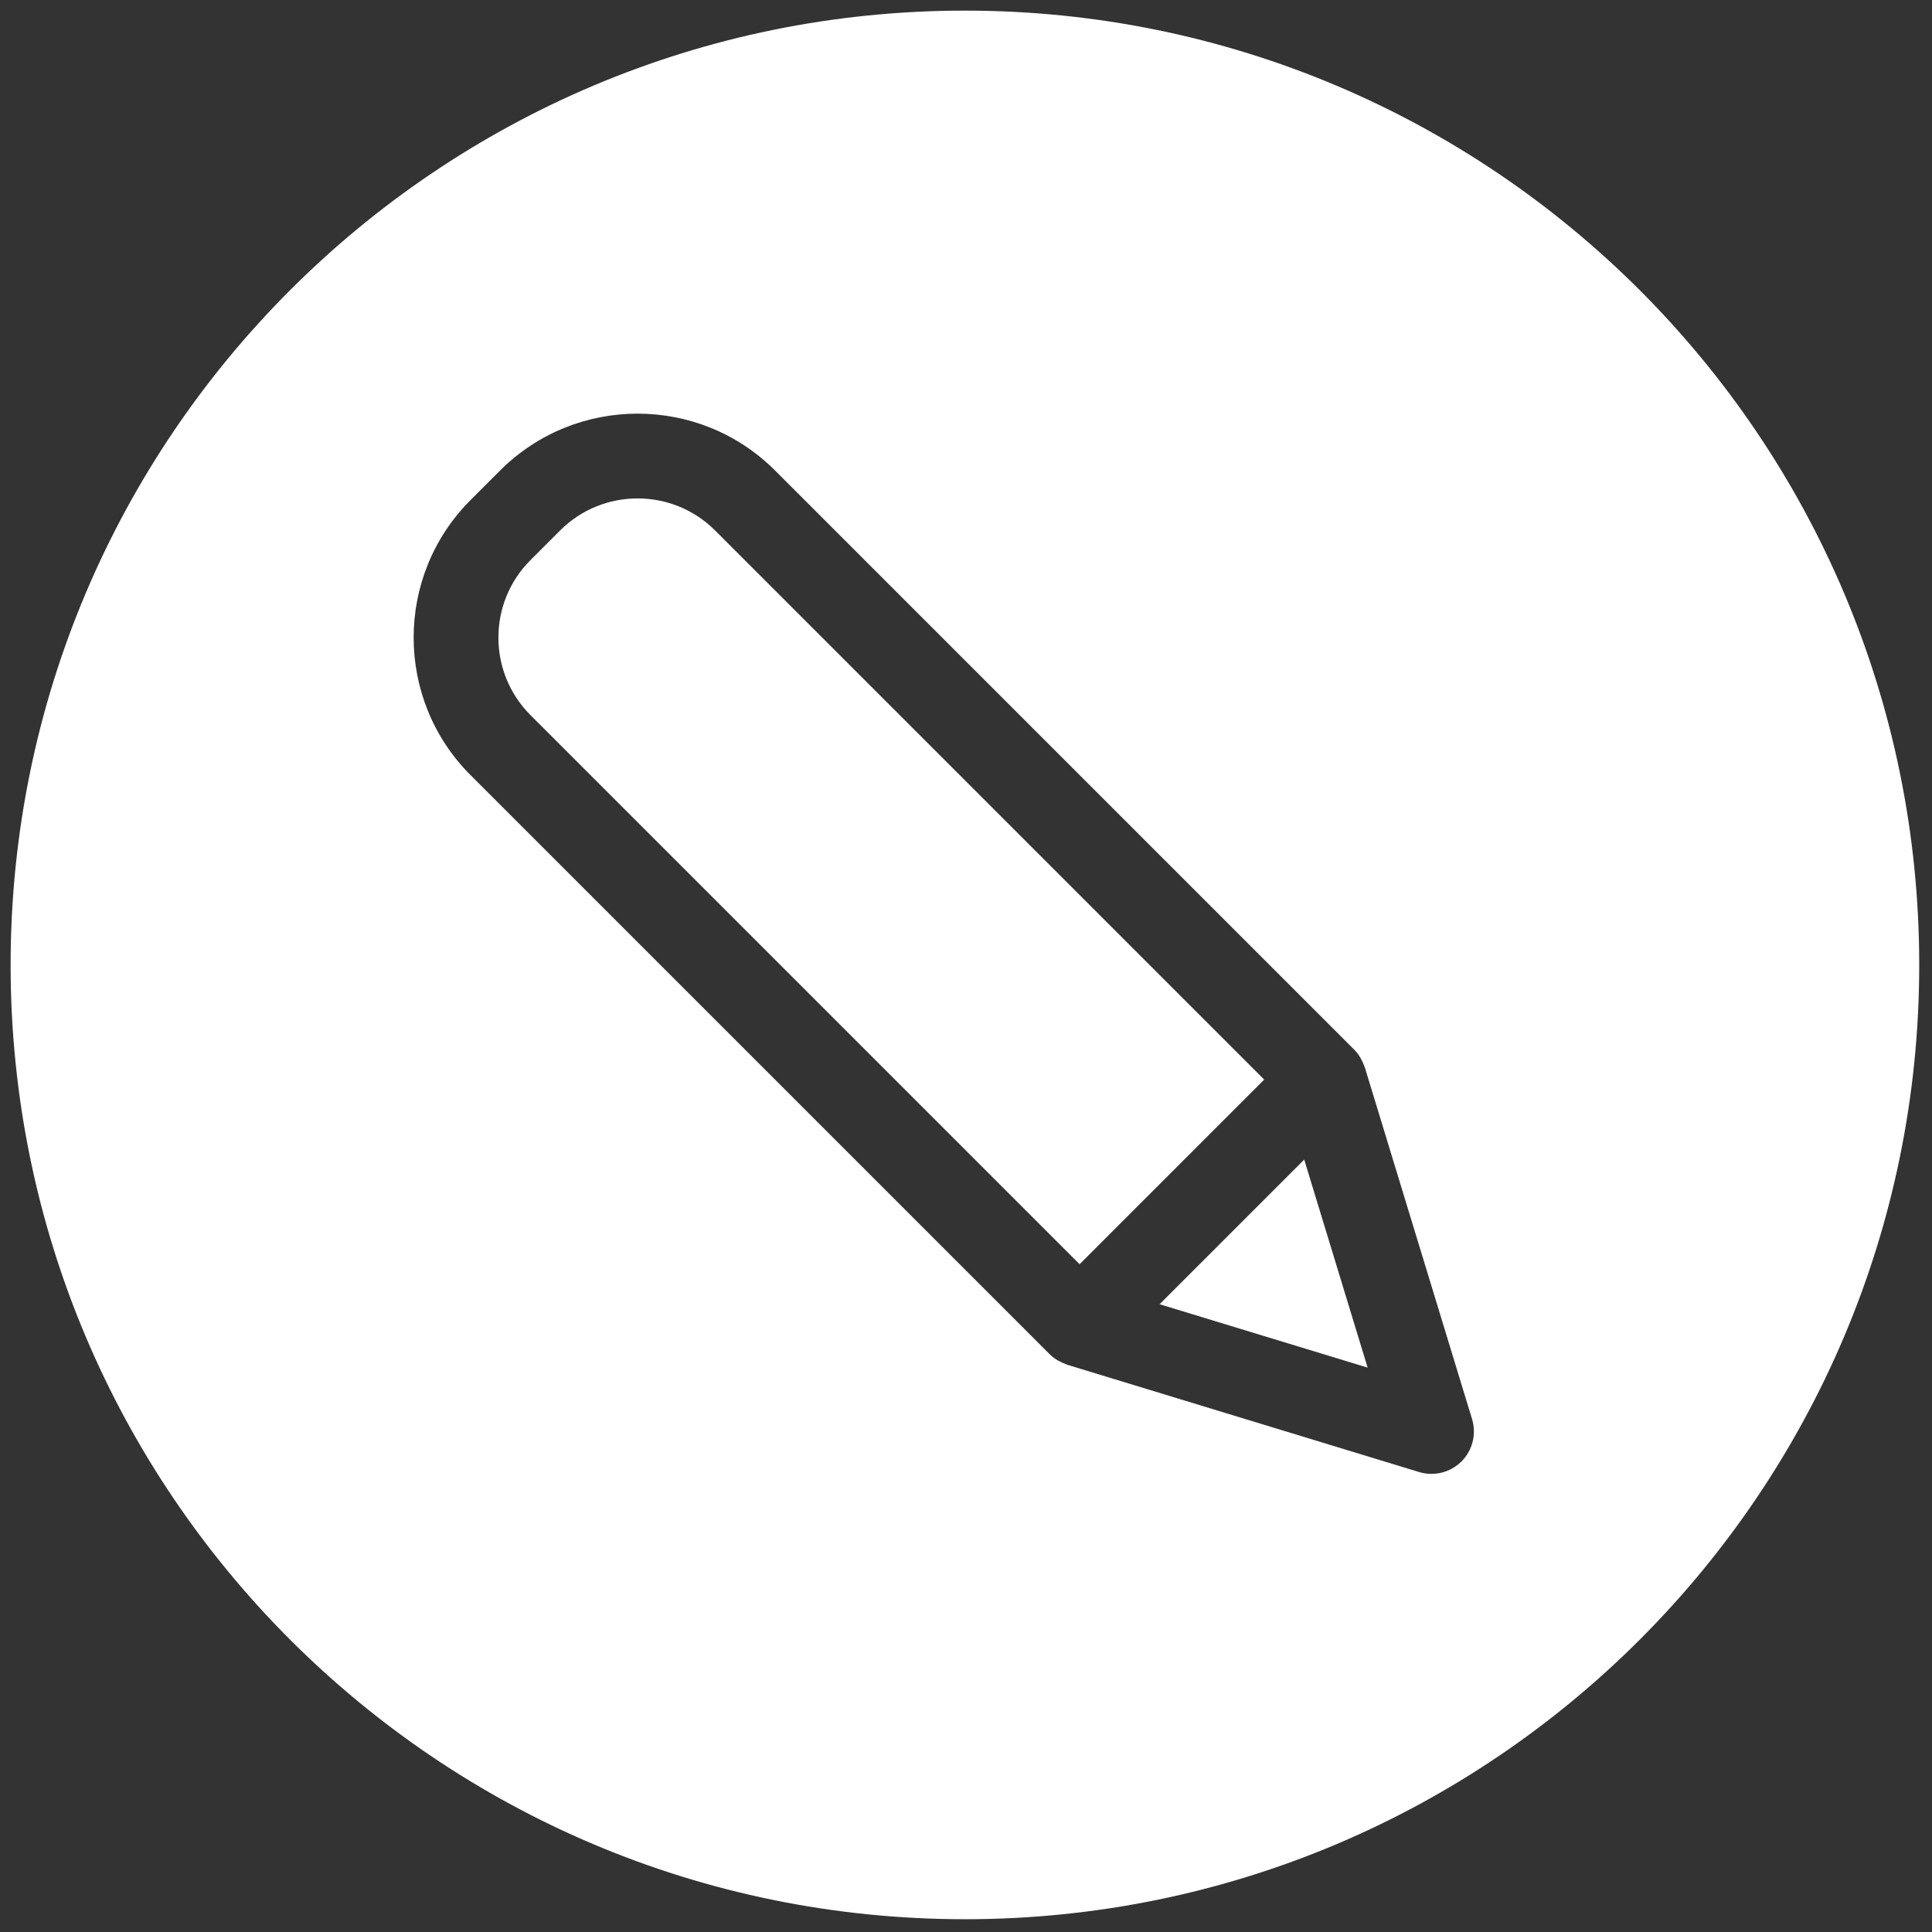 <svg xmlns="http://www.w3.org/2000/svg" xmlns:xlink="http://www.w3.org/1999/xlink" version="1.1" width="256" height="256" viewBox="0 0 256 256" xml:space="preserve">

<rect x="0" y="0" width="256" height="256" fill="#333333" stroke="none"/>

<defs>
</defs>
<g style="stroke: none; stroke-width: 0; stroke-dasharray: none; stroke-linecap: butt; stroke-linejoin: miter; stroke-miterlimit: 10; fill: none; fill-rule: nonzero; opacity: 1;" transform="translate(1.407 1.407) scale(2.81 2.81)" >
	<path d="M 59.113 50.408 L 33.219 24.513 c -2.015 -2.014 -5.292 -2.015 -7.308 0 l -1.398 1.398 c -2.015 2.015 -2.015 5.293 0 7.308 l 25.895 25.895 L 59.113 50.408 z" style="stroke: none; stroke-width: 1; stroke-dasharray: none; stroke-linecap: butt; stroke-linejoin: miter; stroke-miterlimit: 10; fill: rgb(255,255,255); fill-rule: nonzero; opacity: 1;" transform=" matrix(1 0 0 1 0 0) " stroke-linecap="round" />
	<polygon points="54.18,61 63.99,63.99 61,54.18 " style="stroke: none; stroke-width: 1; stroke-dasharray: none; stroke-linecap: butt; stroke-linejoin: miter; stroke-miterlimit: 10; fill: rgb(255,255,255); fill-rule: nonzero; opacity: 1;" transform="  matrix(1 0 0 1 0 0) "/>
	<path d="M 45 0 C 20.147 0 0 20.147 0 45 c 0 24.853 20.147 45 45 45 s 45 -20.147 45 -45 C 90 20.147 69.853 0 45 0 z M 68.414 68.414 C 68.033 68.795 67.522 69 67 69 c -0.195 0 -0.392 -0.028 -0.583 -0.087 l -16.592 -5.059 c -0.022 -0.007 -0.041 -0.021 -0.063 -0.028 c -0.102 -0.035 -0.201 -0.08 -0.297 -0.132 c -0.038 -0.02 -0.077 -0.037 -0.114 -0.06 c -0.126 -0.079 -0.247 -0.169 -0.357 -0.279 L 21.685 36.047 c -3.574 -3.574 -3.574 -9.39 0 -12.964 l 1.398 -1.398 c 3.574 -3.574 9.39 -3.574 12.964 0 l 27.309 27.309 c 0.11 0.11 0.2 0.231 0.279 0.357 c 0.023 0.037 0.039 0.076 0.06 0.114 c 0.052 0.097 0.097 0.195 0.132 0.297 c 0.008 0.022 0.021 0.041 0.028 0.063 l 5.059 16.592 C 69.129 67.124 68.937 67.892 68.414 68.414 z" style="stroke: none; stroke-width: 1; stroke-dasharray: none; stroke-linecap: butt; stroke-linejoin: miter; stroke-miterlimit: 10; fill: rgb(255,255,255); fill-rule: nonzero; opacity: 1;" transform=" matrix(1 0 0 1 0 0) " stroke-linecap="round" />
</g>
</svg>